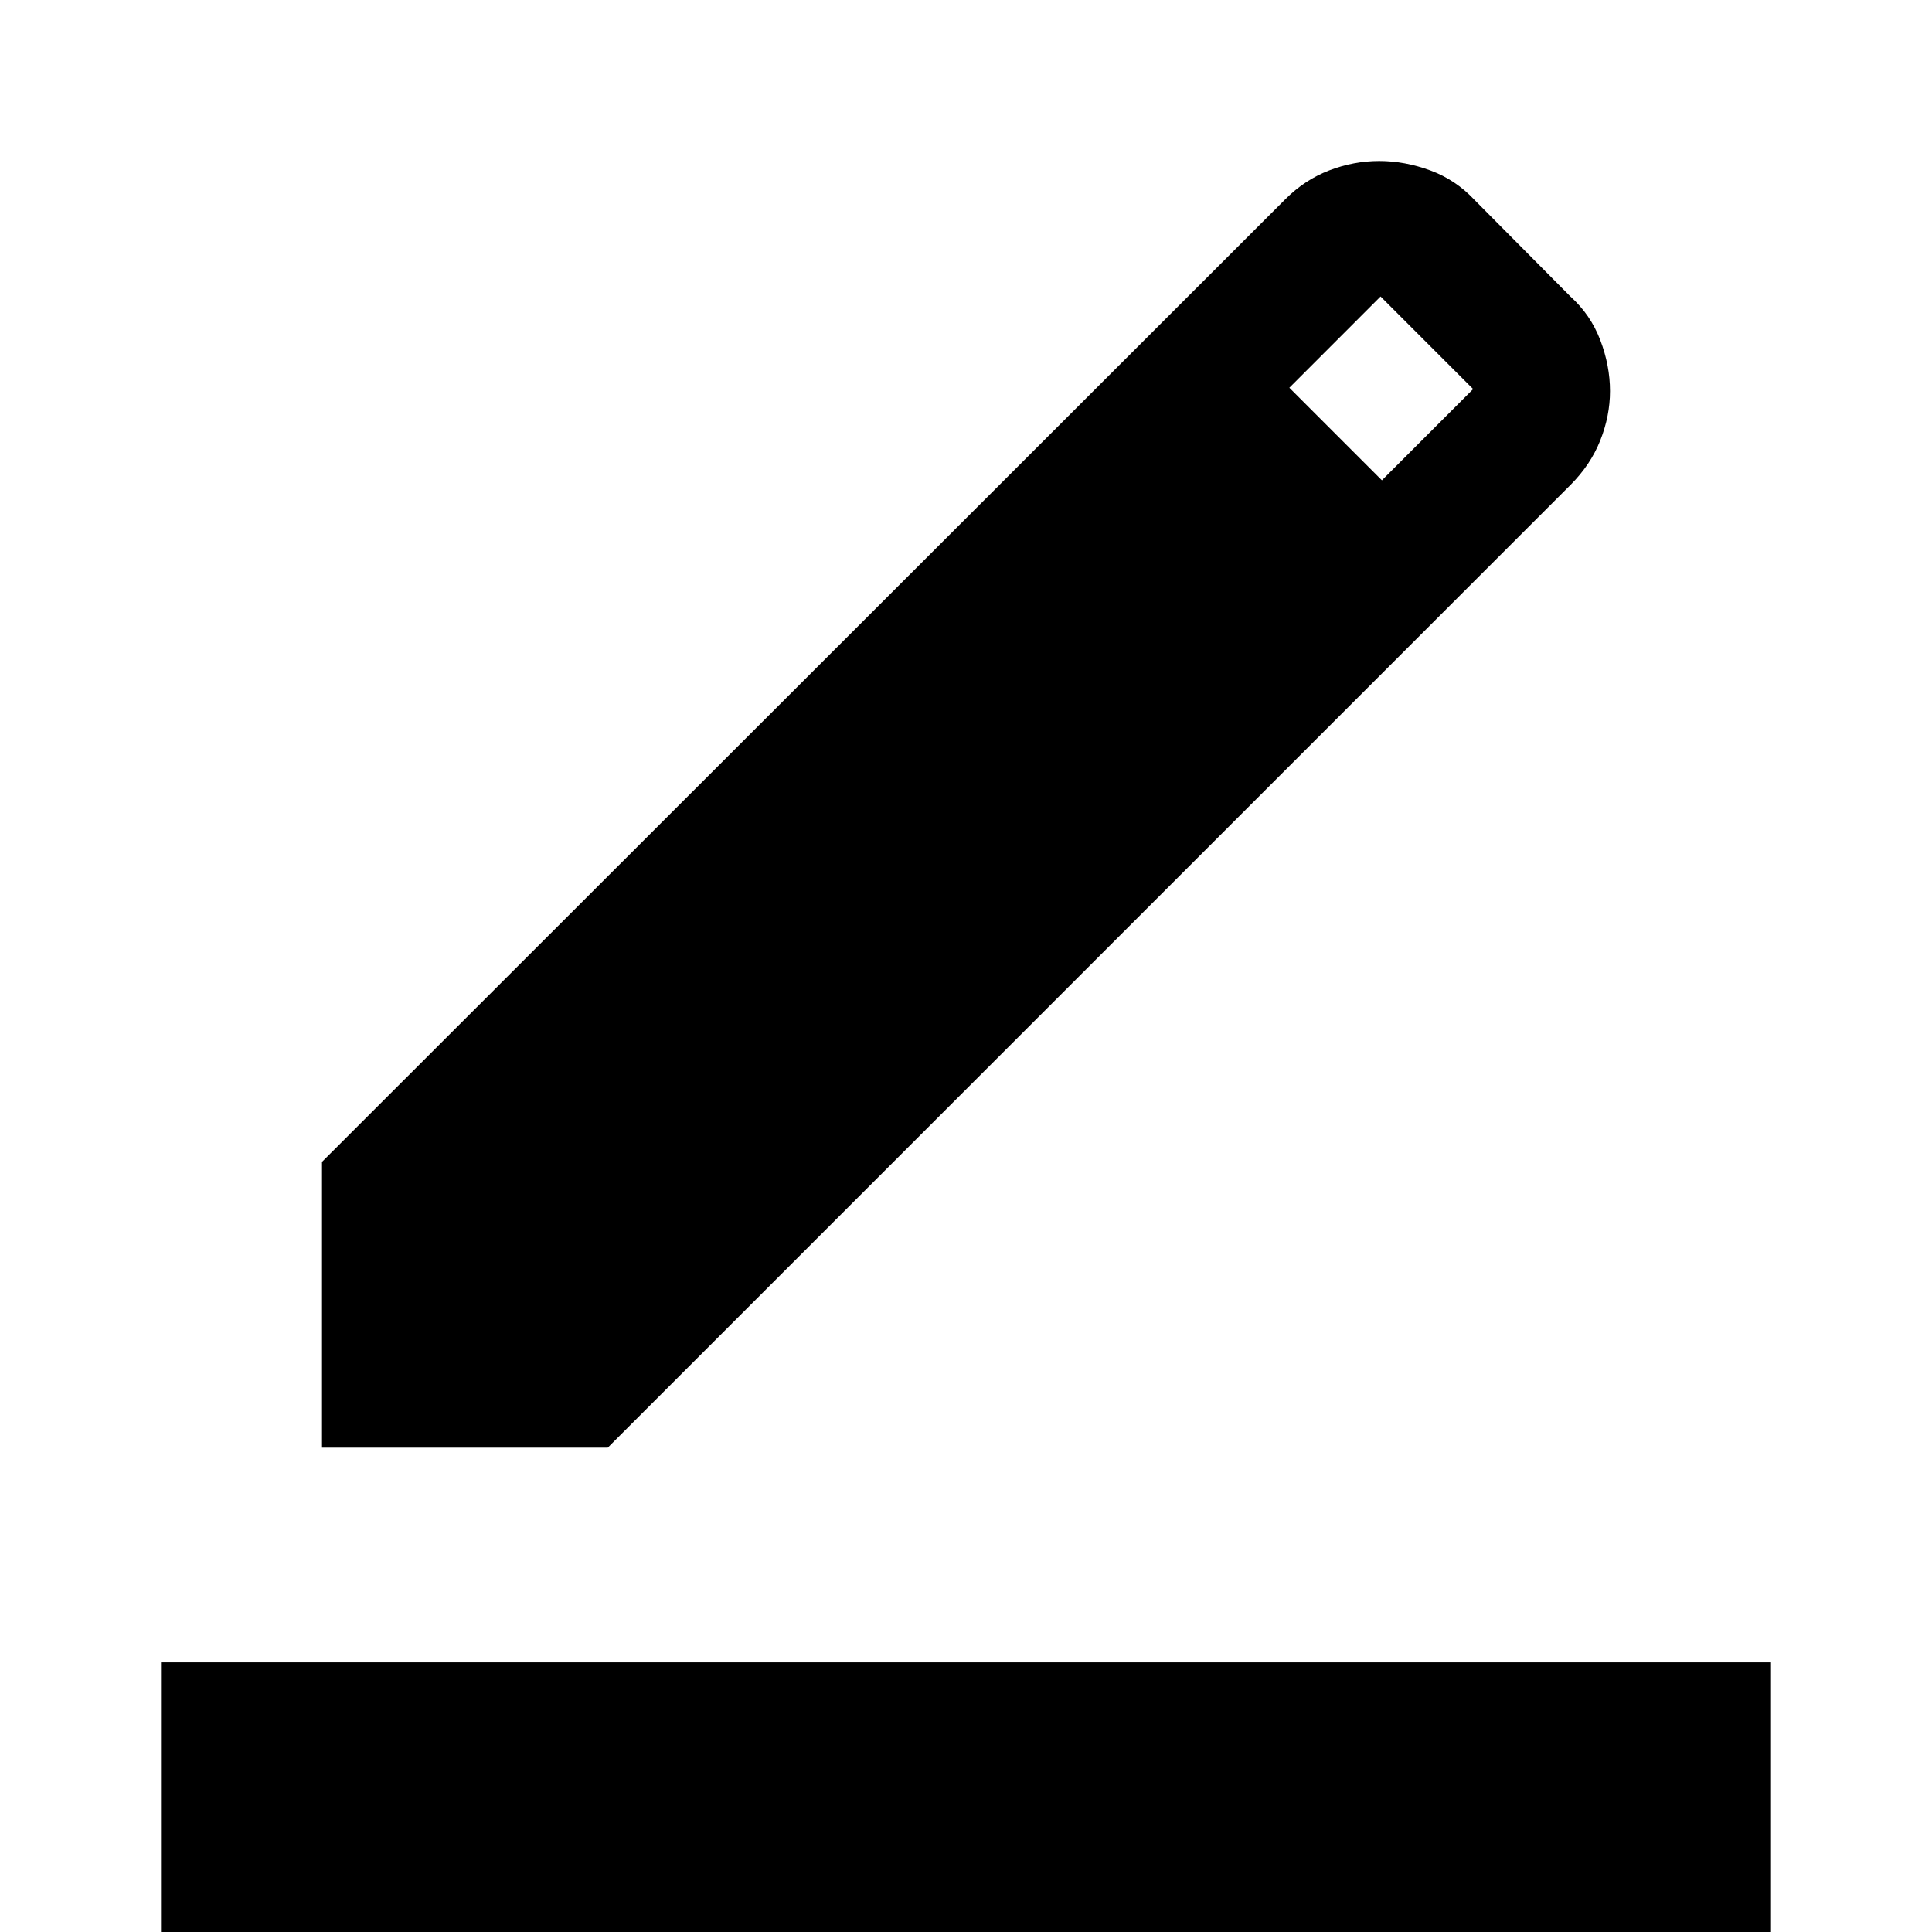 <svg xmlns="http://www.w3.org/2000/svg" height="40" viewBox="0 -960 960 960" width="40"><path d="M80 0v-134h800V0H80Zm80-240.67v-142L638.67-861q9.66-9.67 21.83-14.33 12.17-4.67 24.83-4.67 12.67 0 25.34 4.67 12.66 4.66 22 14.66l47.66 48q10 9 14.84 21.67 4.83 12.67 4.83 25.33 0 12.34-4.83 24.5Q790.33-729 780.33-719L302-240.67H160Zm526.67-480.66L732-766.67l-46-46-45.33 45.34 46 46Z"/></svg>